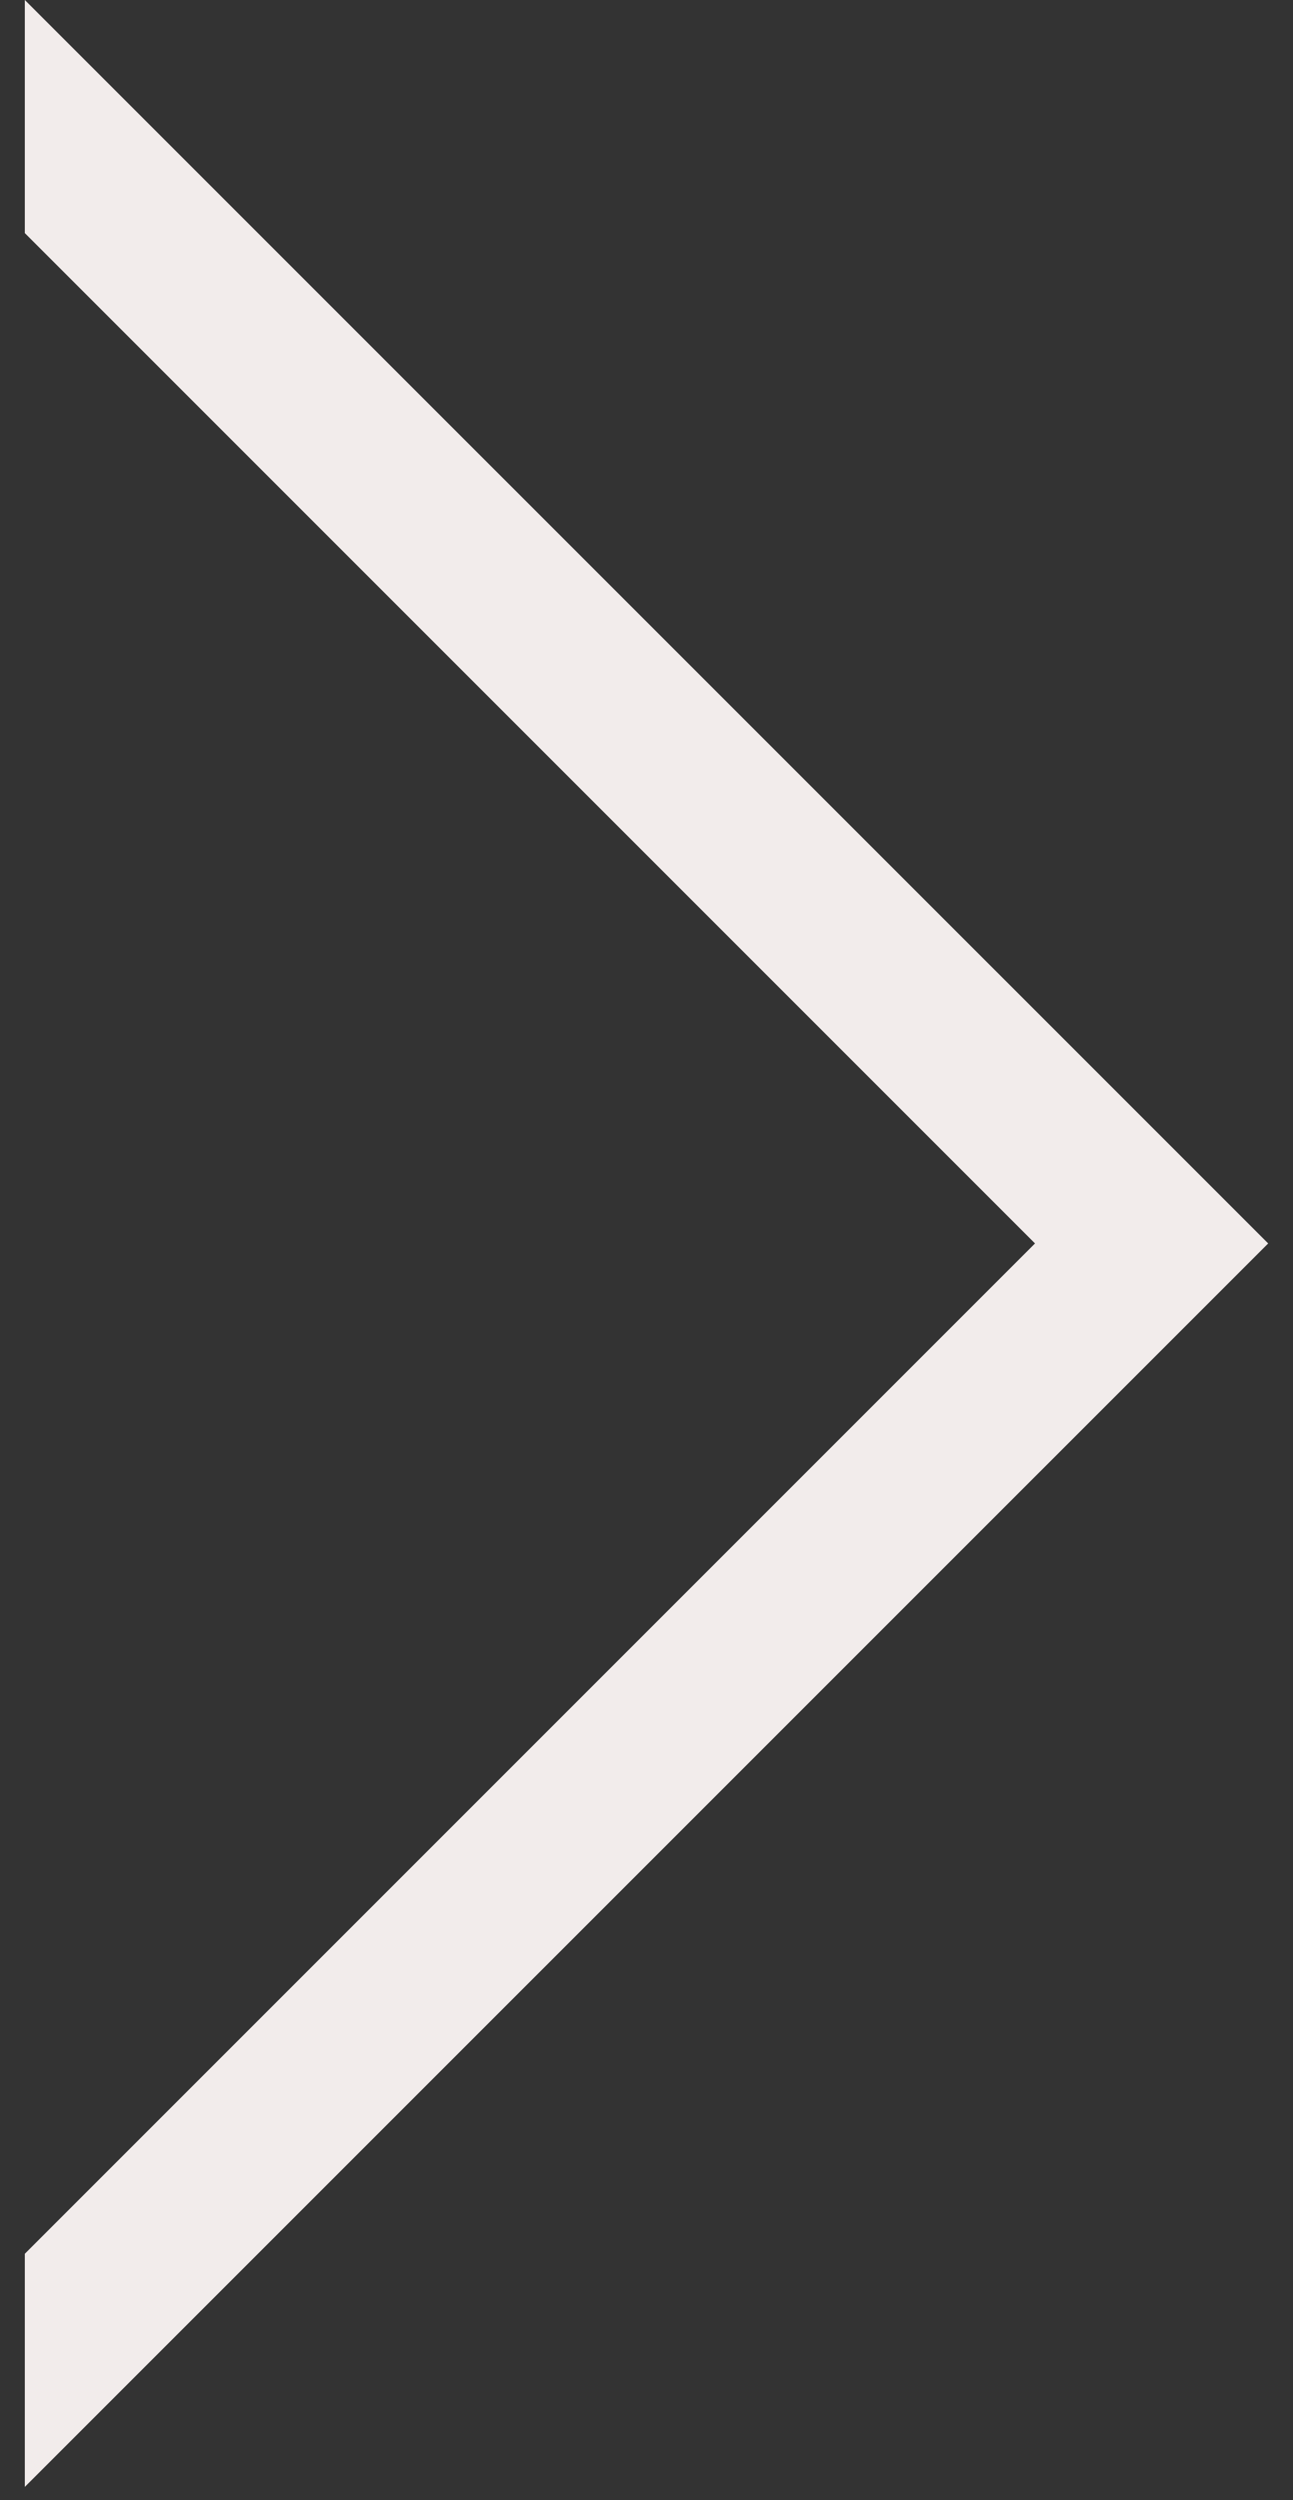 <svg width="15" height="29" viewBox="0 0 15 29" fill="none" xmlns="http://www.w3.org/2000/svg">
<rect x="0" y="0" width="15" height="29" fill="#333333" stroke="none"/>
<g clip-path="url(#clip0)">
<path d="M12.007 14.423L0.288 26.142V28.846L14.712 14.423L0.288 0V2.704L12.007 14.423Z" fill="#F2ECEB"/>
</g>
<defs>
<clipPath id="clip0">
<rect width="15" height="28.846" fill="white"/>
</clipPath>
</defs>
</svg>

